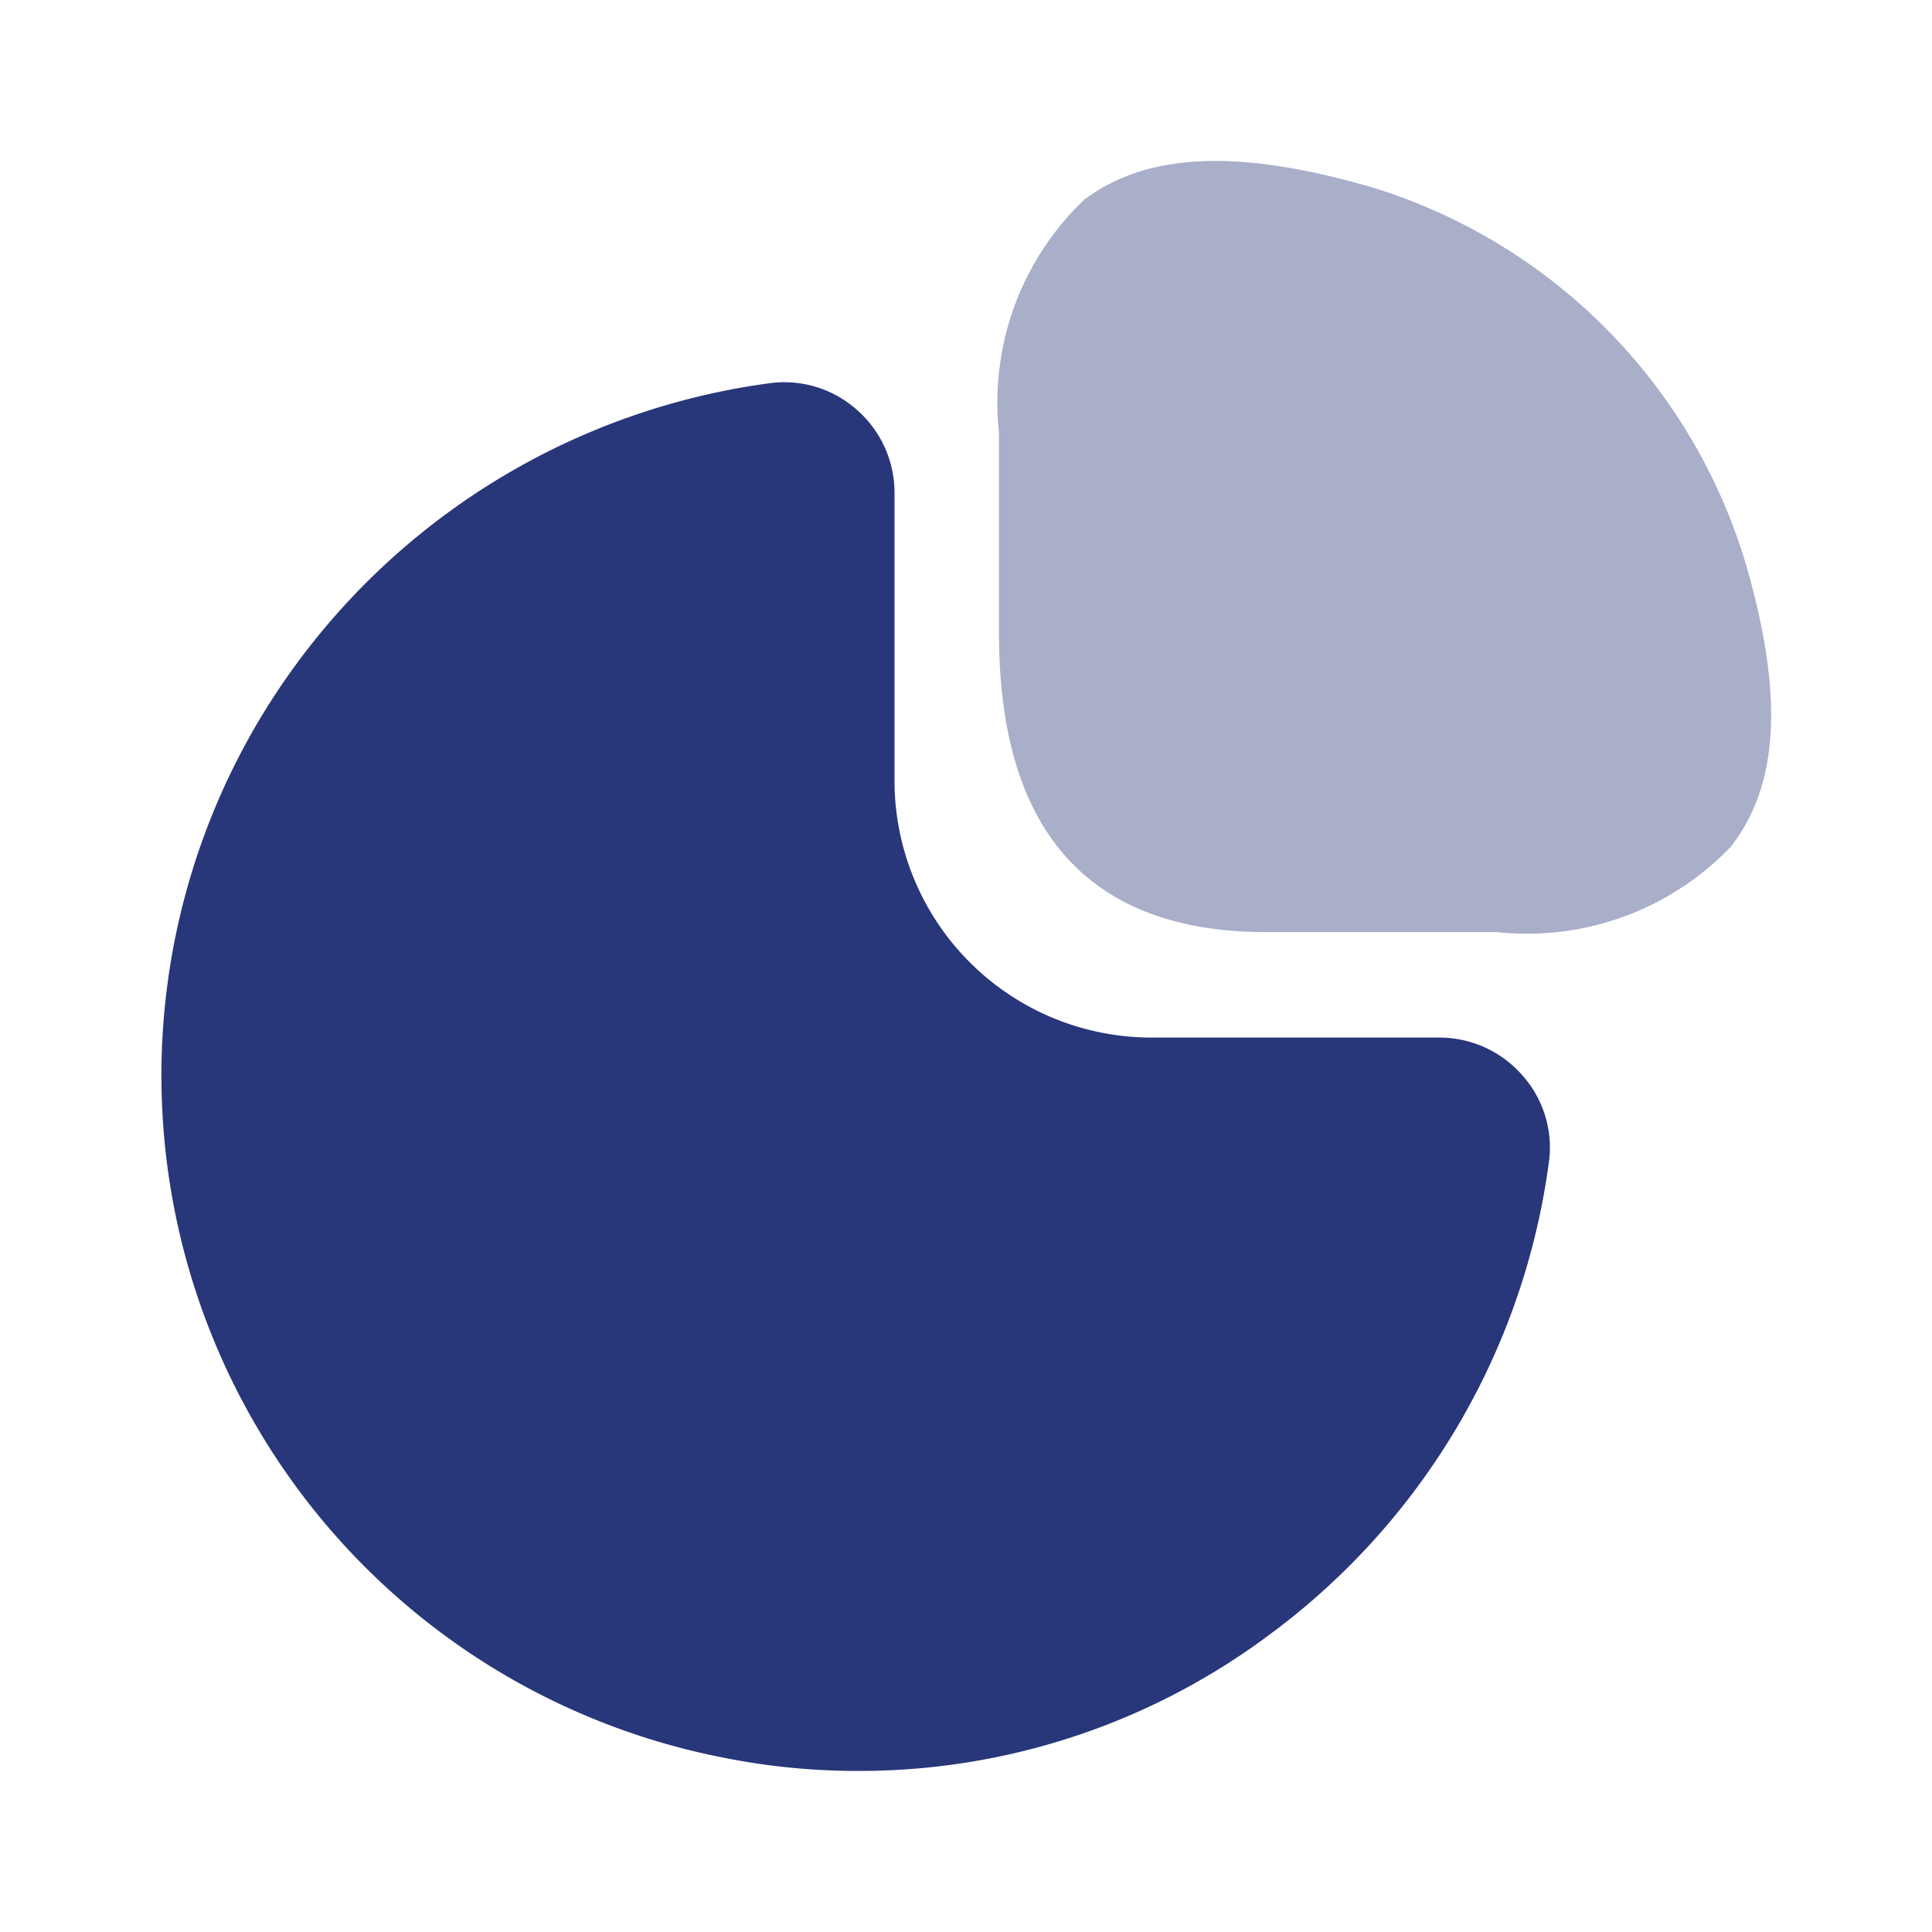 <svg id="graph" xmlns="http://www.w3.org/2000/svg" width="24" height="24" viewBox="0 0 24 24">
  <g id="vuesax_bulk_graph" data-name="vuesax/bulk/graph">
    <g id="graph-2" data-name="graph">
      <g id="graph-3" data-name="graph" transform="translate(2.002 2)">
        <path id="Vector" d="M4.64.329c-1.65-.48-2.79-.44-3.58.15A3.484,3.484,0,0,0,0,3.379v2.49c0,2.46,1.12,3.71,3.32,3.71H6.19a3.5,3.5,0,0,0,2.9-1.06c.61-.78.66-1.92.17-3.57A6.982,6.982,0,0,0,4.64.329Z" transform="translate(10.408)" fill="#28367a" opacity="0.4"/>
        <path id="Vector-2" data-name="Vector" d="M15.877,8.141H12.3a3.192,3.192,0,0,1-3.19-3.19V1.371a1.368,1.368,0,0,0-.47-1.03,1.355,1.355,0,0,0-1.07-.33,8.733,8.733,0,0,0-5.92,3.53,8.633,8.633,0,0,0,5.36,13.55,8.387,8.387,0,0,0,1.65.16,8.5,8.5,0,0,0,5.05-1.65,8.733,8.733,0,0,0,3.53-5.92,1.344,1.344,0,0,0-.33-1.07A1.368,1.368,0,0,0,15.877,8.141Z" transform="translate(0 2.748)" fill="#28367a"/>
      </g>
      <path id="Vector-3" data-name="Vector" d="M24,0V24H0V0Z" fill="none" opacity="0"/>
    </g>
  </g>
</svg>
